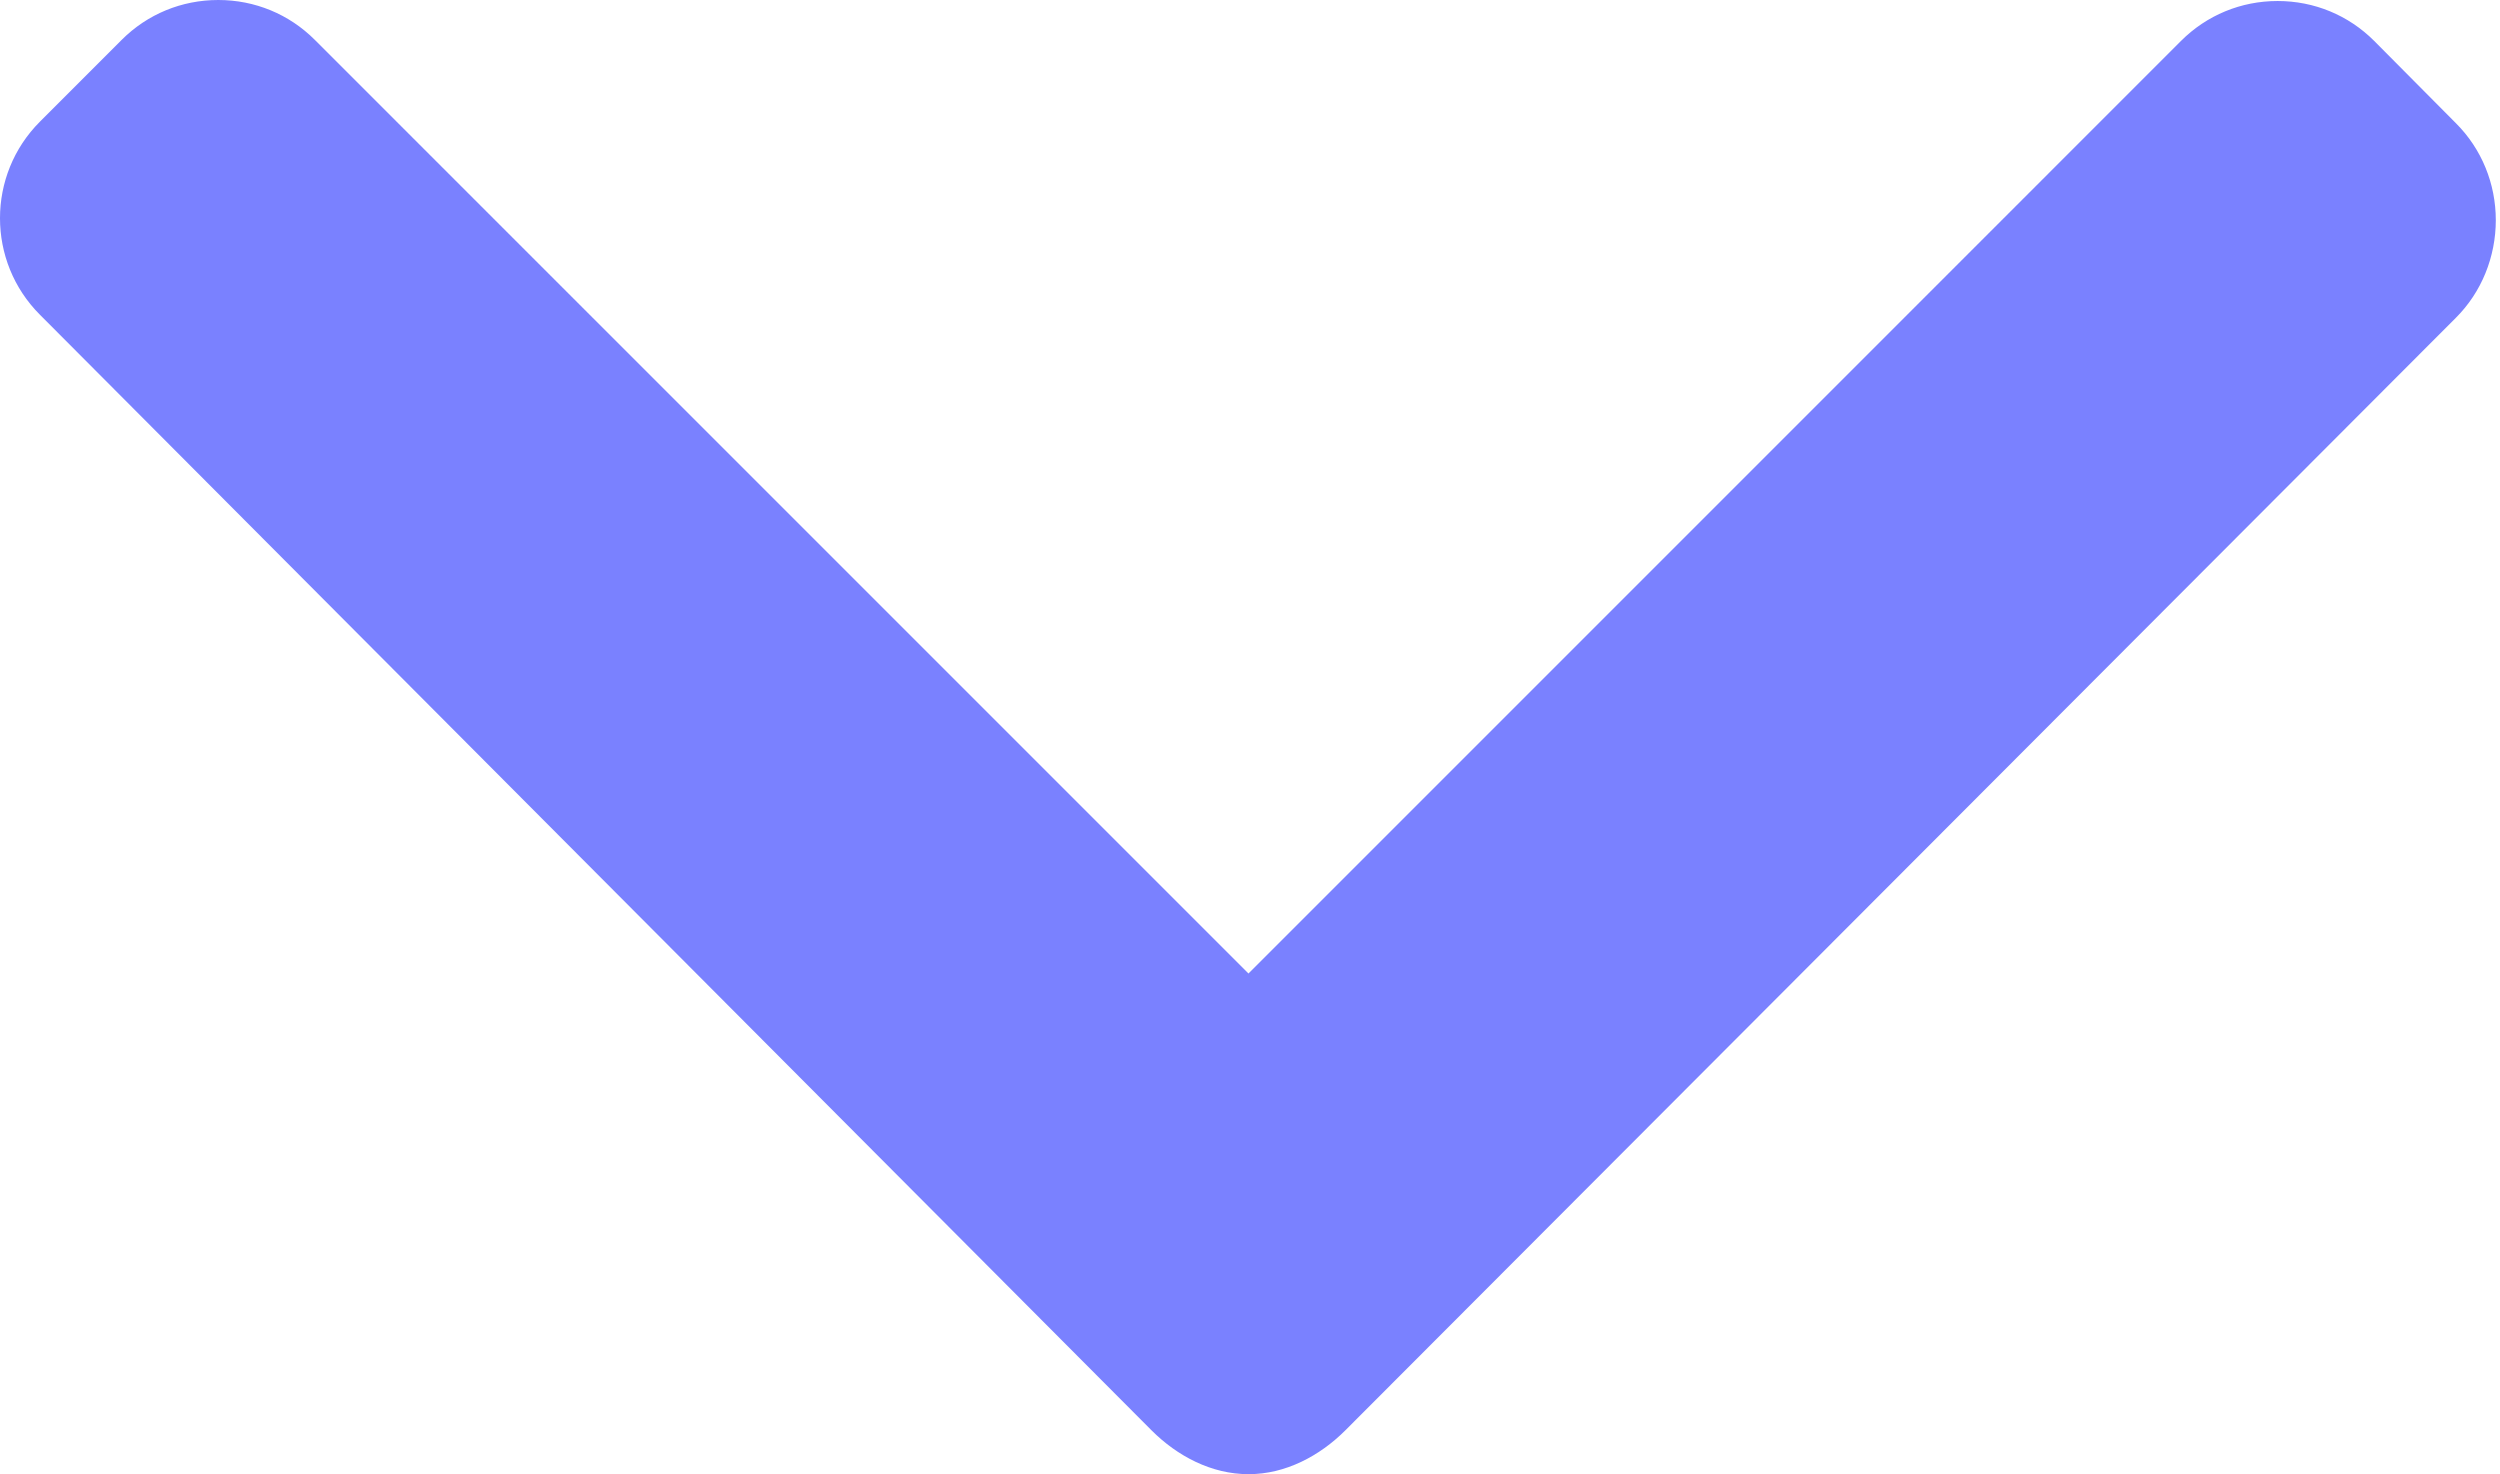 <?xml version="1.0" encoding="UTF-8" standalone="no"?>
<!DOCTYPE svg PUBLIC "-//W3C//DTD SVG 1.1//EN" "http://www.w3.org/Graphics/SVG/1.1/DTD/svg11.dtd">
<svg width="100%" height="100%" viewBox="0 0 329 194" version="1.1" xmlns="http://www.w3.org/2000/svg" xmlns:xlink="http://www.w3.org/1999/xlink" xml:space="preserve" xmlns:serif="http://www.serif.com/" style="fill-rule:evenodd;clip-rule:evenodd;stroke-linejoin:round;stroke-miterlimit:2;">
    <g transform="matrix(1,0,0,1,-94.086,-245.852)">
        <g id="Canvas_1_Layer_28" transform="matrix(1,0,0,1,-29.212,35.243)">
            <g id="Graphic_766">
                <path d="M446.496,226.823L435.737,215.989C432.351,212.606 427.847,210.742 423.032,210.742C418.22,210.742 413.71,212.606 410.324,215.989L287.595,338.723L164.725,215.853C161.344,212.47 156.834,210.609 152.022,210.609C147.21,210.609 142.697,212.47 139.314,215.853L128.553,226.62C121.546,233.622 121.546,245.027 128.553,252.028L274.844,398.846C278.225,402.227 282.73,404.609 287.584,404.609L287.641,404.609C292.455,404.609 296.96,402.224 300.341,398.846L446.496,252.426C449.882,249.046 451.741,244.404 451.746,239.593C451.746,234.778 449.882,230.201 446.496,226.823Z" style="fill:rgb(122,129,255);fill-rule:nonzero;"/>
            </g>
        </g>
    </g>
</svg>
